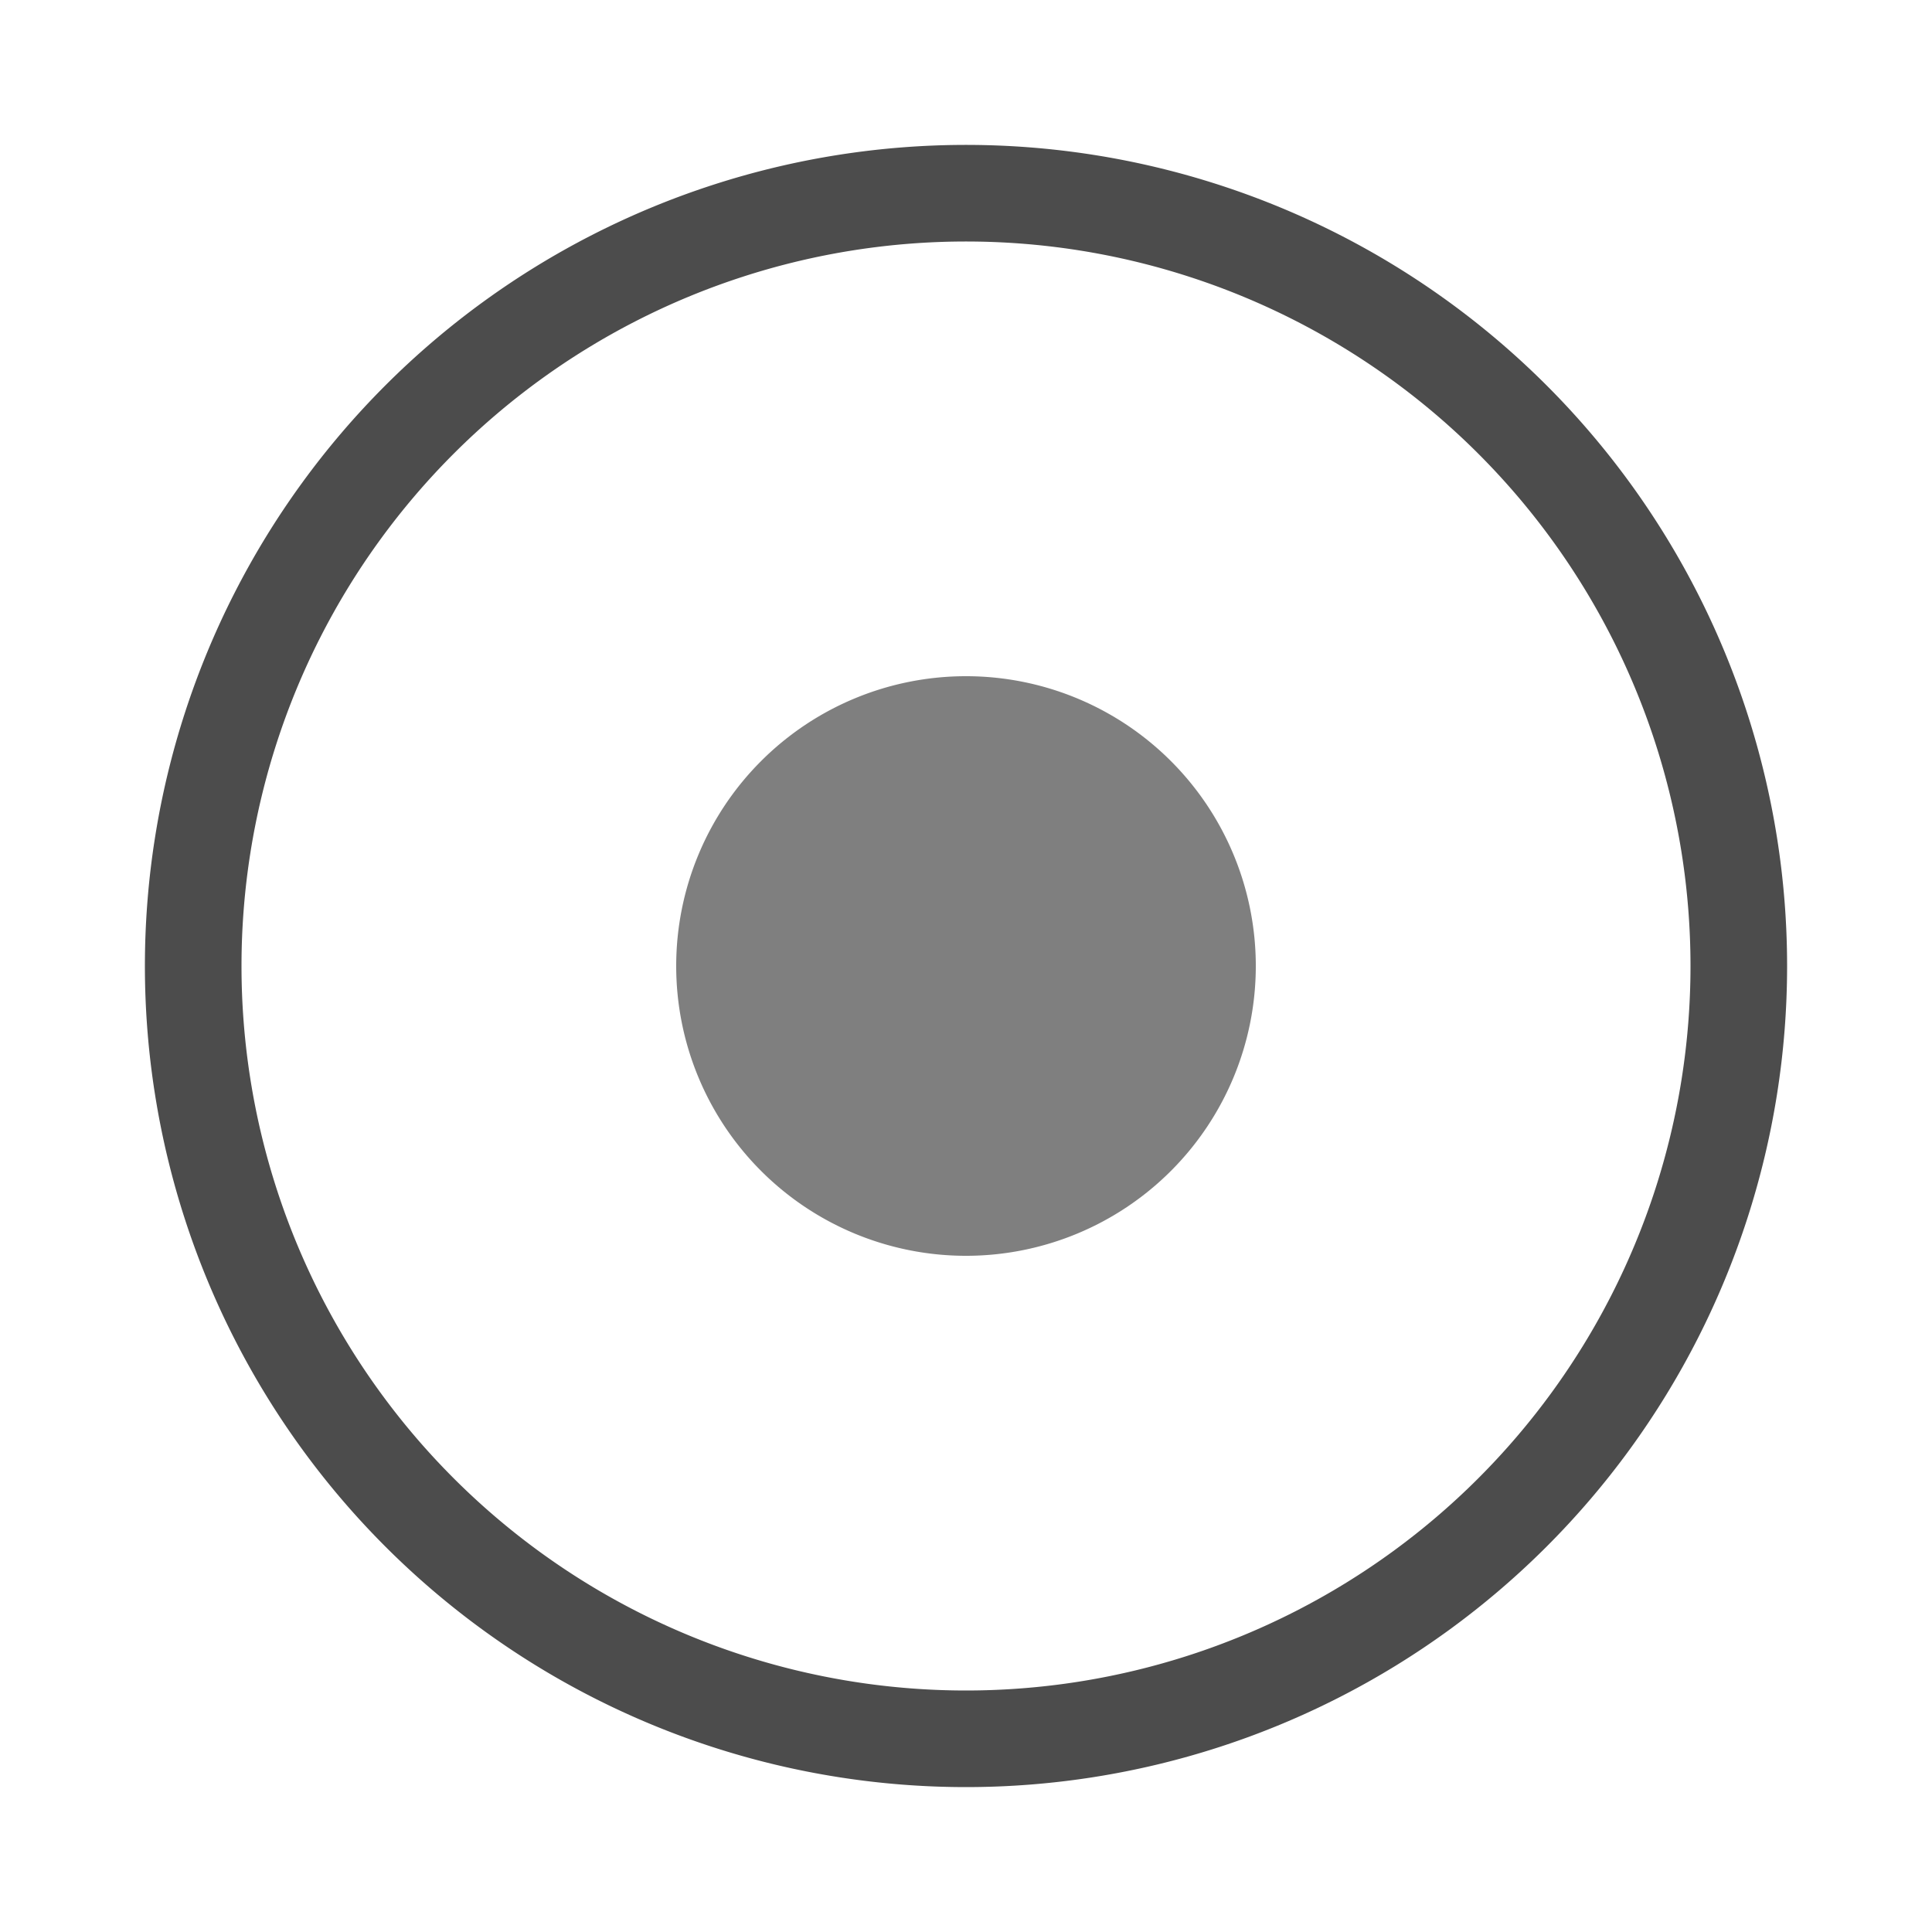 <svg width="20" height="20" viewBox="0 0 20 20" xmlns="http://www.w3.org/2000/svg">
  <path d="M10,10 m-8,0 a8,8 0 1,0 16,0 a8,8 0 1,0 -16,0" 
        fill="none" 
        stroke="currentColor" 
        stroke-width="1" 
        stroke-linecap="round" 
        opacity="0.7">
    <animate attributeName="d" 
             dur="10s" 
             repeatCount="indefinite" 
             values="
             M10,10 m-8,0 a8,8 0 1,0 16,0 a8,8 0 1,0 -16,0;
             M10,10 m-7.7,0.3 a7.7,7.7 0 1,0 15.4,-0.6 a7.7,7.7 0 1,0 -15.4,0.6;
             M10,10 m-8,0 a8,8 0 1,0 16,0 a8,8 0 1,0 -16,0"
             calcMode="spline"
             keySplines="0.5 0 0.5 1; 0.5 0 0.5 1"
             keyTimes="0; 0.5; 1" />
  </path>
  
  <!-- Hand-drawn inner detail -->
  <path d="M10,10 m-3,0 a3,3 0 1,0 6,0 a3,3 0 1,0 -6,0" 
        fill="currentColor" 
        opacity="0.5">
    <animate attributeName="d" 
             dur="7s" 
             repeatCount="indefinite" 
             values="
             M10,10 m-3,0 a3,3 0 1,0 6,0 a3,3 0 1,0 -6,0;
             M10,10 m-2.8,0.3 a2.8,2.8 0 1,0 5.6,-0.6 a2.8,2.8 0 1,0 -5.6,0.6;
             M10,10 m-3,0 a3,3 0 1,0 6,0 a3,3 0 1,0 -6,0"
             calcMode="spline"
             keySplines="0.5 0 0.5 1; 0.5 0 0.5 1"
             keyTimes="0; 0.5; 1" />
  </path>
</svg> 
